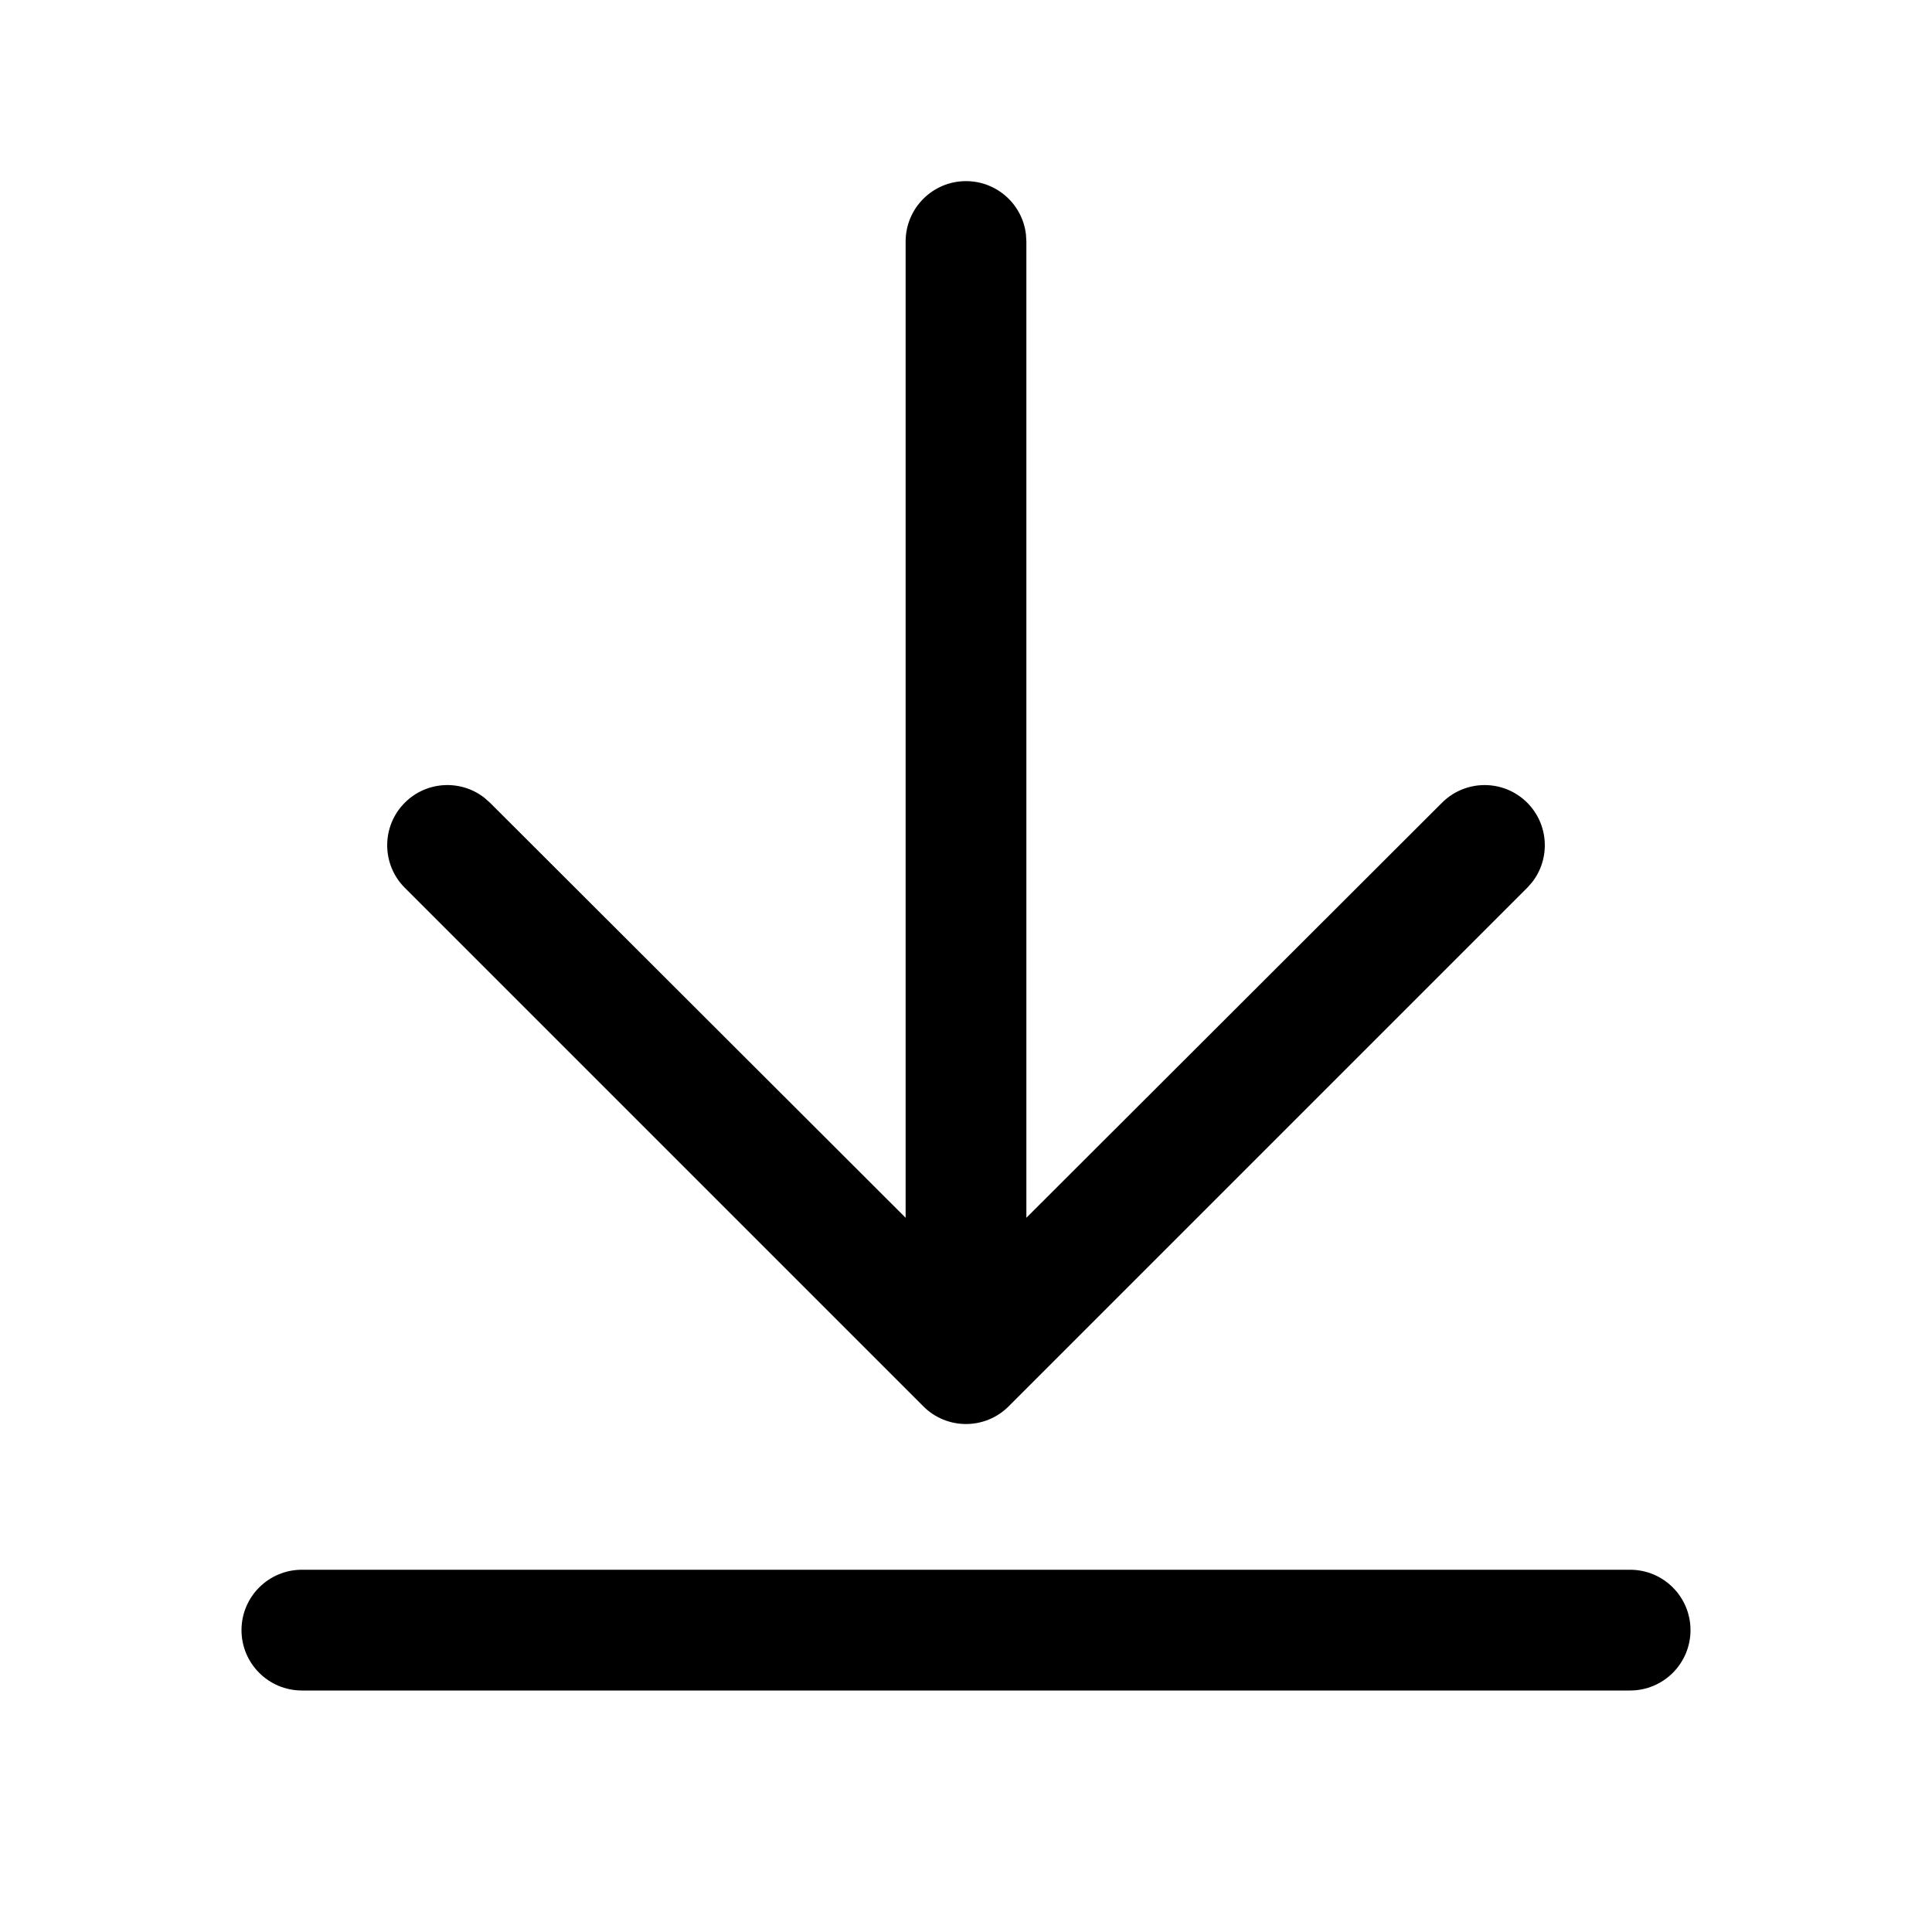 <?xml version="1.0" encoding="UTF-8"?>
<svg viewBox="0 0 32 32" version="1.1" xmlns="http://www.w3.org/2000/svg" xmlns:xlink="http://www.w3.org/1999/xlink">
<title>download</title>
<path d="M27 26c0.552 0 1 0.448 1 1s-0.448 1-1 1h-22c-0.552 0-1-0.448-1-1s0.448-1 1-1h22zM16 3c0.513 0 0.936 0.386 0.993 0.883l0.007 0.117v16.17l6.885-6.875c0.39-0.389 1.021-0.389 1.41 0 0.359 0.359 0.387 0.925 0.083 1.316l-0.083 0.094-8.588 8.588c-0.391 0.391-1.024 0.391-1.414 0l-8.588-8.588c-0.389-0.389-0.389-1.021 0-1.41 0.359-0.359 0.925-0.387 1.316-0.083l0.094 0.083 6.885 6.875v-16.17c0-0.552 0.448-1 1-1z"></path>
</svg>
